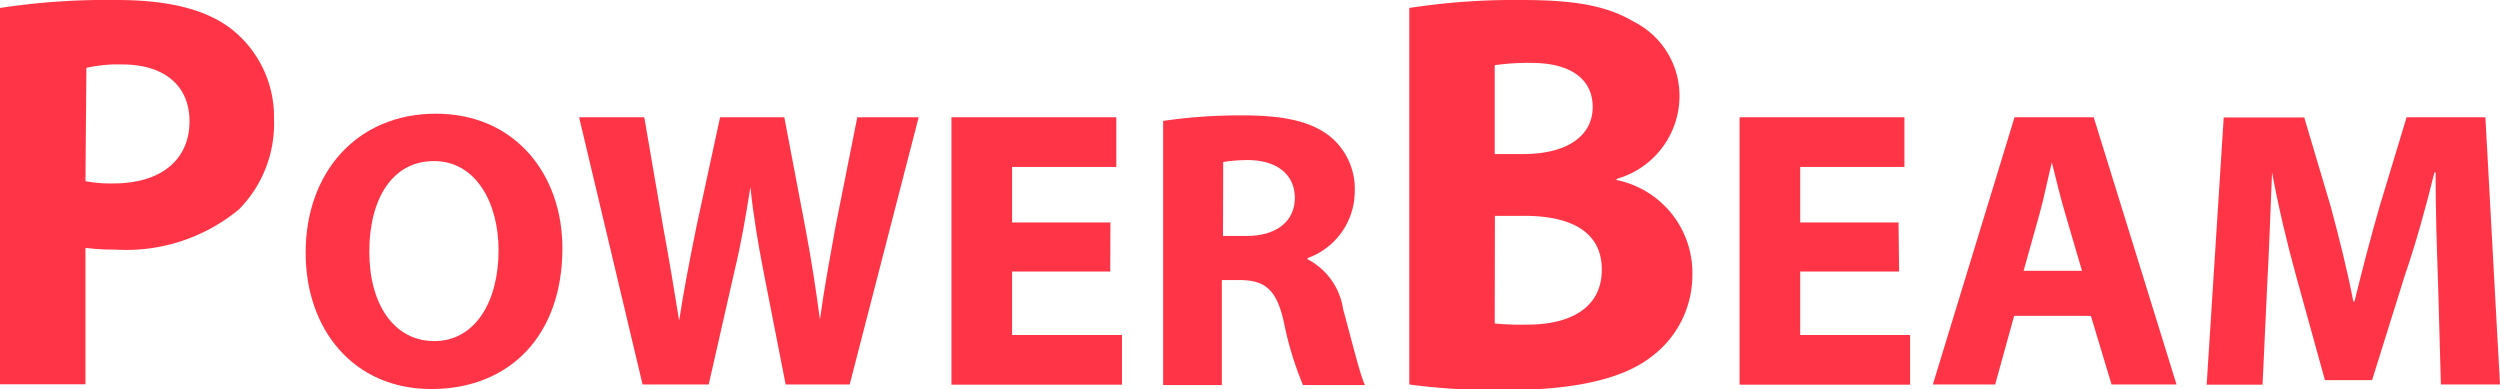 <svg xmlns="http://www.w3.org/2000/svg" viewBox="0 0 131.93 20.55"><defs><style>.cls-1{fill:#ff3547;}</style></defs><title>power-beam-logo.svg</title><g id="Capa_2" data-name="Capa 2"><g id="Capa_1-2" data-name="Capa 1"><g id="Capa_2-2" data-name="Capa 2"><g id="Layer_4" data-name="Layer 4"><path class="cls-1" d="M0,.42A37.29,37.29,0,0,1,6.16,0C9,0,11,.54,12.31,1.61a5.89,5.89,0,0,1,2.15,4.66,6.44,6.44,0,0,1-1.85,4.78,9.34,9.34,0,0,1-6.55,2.12,11.46,11.46,0,0,1-1.55-.09v7.2H0ZM4.51,9.56A7,7,0,0,0,6,9.68c2.46,0,4-1.22,4-3.28,0-1.85-1.29-3-3.56-3a7.76,7.76,0,0,0-1.88.18Z"/><path class="cls-1" d="M29.68,13.1c0,4.62-2.8,7.43-6.92,7.43s-6.63-3.16-6.63-7.18C16.12,9.12,18.82,6,23,6S29.68,9.2,29.68,13.1Zm-10.19.19c0,2.76,1.3,4.71,3.43,4.71s3.39-2.05,3.39-4.79c0-2.53-1.21-4.71-3.41-4.71s-3.41,2-3.41,4.78Z"/><path class="cls-1" d="M33.91,20.29,30.56,6.19H34L35,12c.31,1.67.61,3.49.84,4.92h0c.23-1.53.56-3.22.92-5L38,6.19h3.39l1.13,5.94c.31,1.65.54,3.16.75,4.73h0c.21-1.57.52-3.22.82-4.9l1.15-5.77h3.24l-3.64,14.1H41.46l-1.19-6.07c-.27-1.42-.5-2.74-.67-4.35h0c-.25,1.59-.48,2.93-.82,4.35L37.4,20.29Z"/><path class="cls-1" d="M58.59,14.33H53.41v3.35h5.8V20.3h-9V6.19h8.7V8.81h-5.5v2.93H58.6Z"/><path class="cls-1" d="M61.38,6.38a28,28,0,0,1,4.25-.29c2.09,0,3.56.31,4.56,1.11a3.58,3.58,0,0,1,1.3,3A3.74,3.74,0,0,1,69,13.62v.06a3.56,3.56,0,0,1,1.88,2.64c.44,1.59.88,3.43,1.15,4H68.76a17.63,17.63,0,0,1-1-3.28c-.38-1.76-1-2.24-2.28-2.26h-1v5.54h-3.1Zm3.16,6.07H65.8c1.59,0,2.53-.8,2.53-2s-.88-1.95-2.34-2a8,8,0,0,0-1.44.1Z"/><path class="cls-1" d="M74.37.42A36.29,36.29,0,0,1,80.26,0C83,0,84.74.27,86.21,1.14a4.38,4.38,0,0,1,2.42,4,4.55,4.55,0,0,1-3.32,4.3v.06a5,5,0,0,1,4,5,5.37,5.37,0,0,1-2.09,4.27c-1.46,1.17-3.92,1.82-7.92,1.82a35.24,35.24,0,0,1-4.93-.3Zm4.51,7.71h1.49c2.39,0,3.68-1,3.68-2.48s-1.17-2.33-3.23-2.33a12.44,12.44,0,0,0-1.94.12Zm0,8.94a14.37,14.37,0,0,0,1.76.06c2.06,0,3.89-.78,3.89-2.9s-1.82-2.84-4.09-2.84H78.89Z"/><path class="cls-1" d="M100.22,14.33H95v3.35h5.8V20.3h-9V6.19h8.7V8.81H95v2.93h5.19Z"/><path class="cls-1" d="M106.29,16.67l-1,3.62H102l4.31-14.1h4.18l4.37,14.1h-3.43l-1.09-3.62Zm3.58-2.38-.88-3c-.25-.84-.5-1.88-.71-2.72h0c-.21.84-.42,1.9-.65,2.72l-.84,3Z"/><path class="cls-1" d="M128.66,14.9c-.06-1.69-.13-3.74-.13-5.8h-.06c-.44,1.8-1,3.81-1.57,5.46l-1.72,5.5h-2.49l-1.51-5.46c-.46-1.65-.94-3.66-1.28-5.5h0c-.08,1.9-.15,4.08-.25,5.84l-.25,5.36h-2.95l.9-14.1h4.25L123,10.91c.44,1.63.88,3.39,1.19,5h.06c.4-1.63.88-3.49,1.34-5.06L127,6.19h4.16l.77,14.1h-3.12Z"/></g></g></g></g></svg>